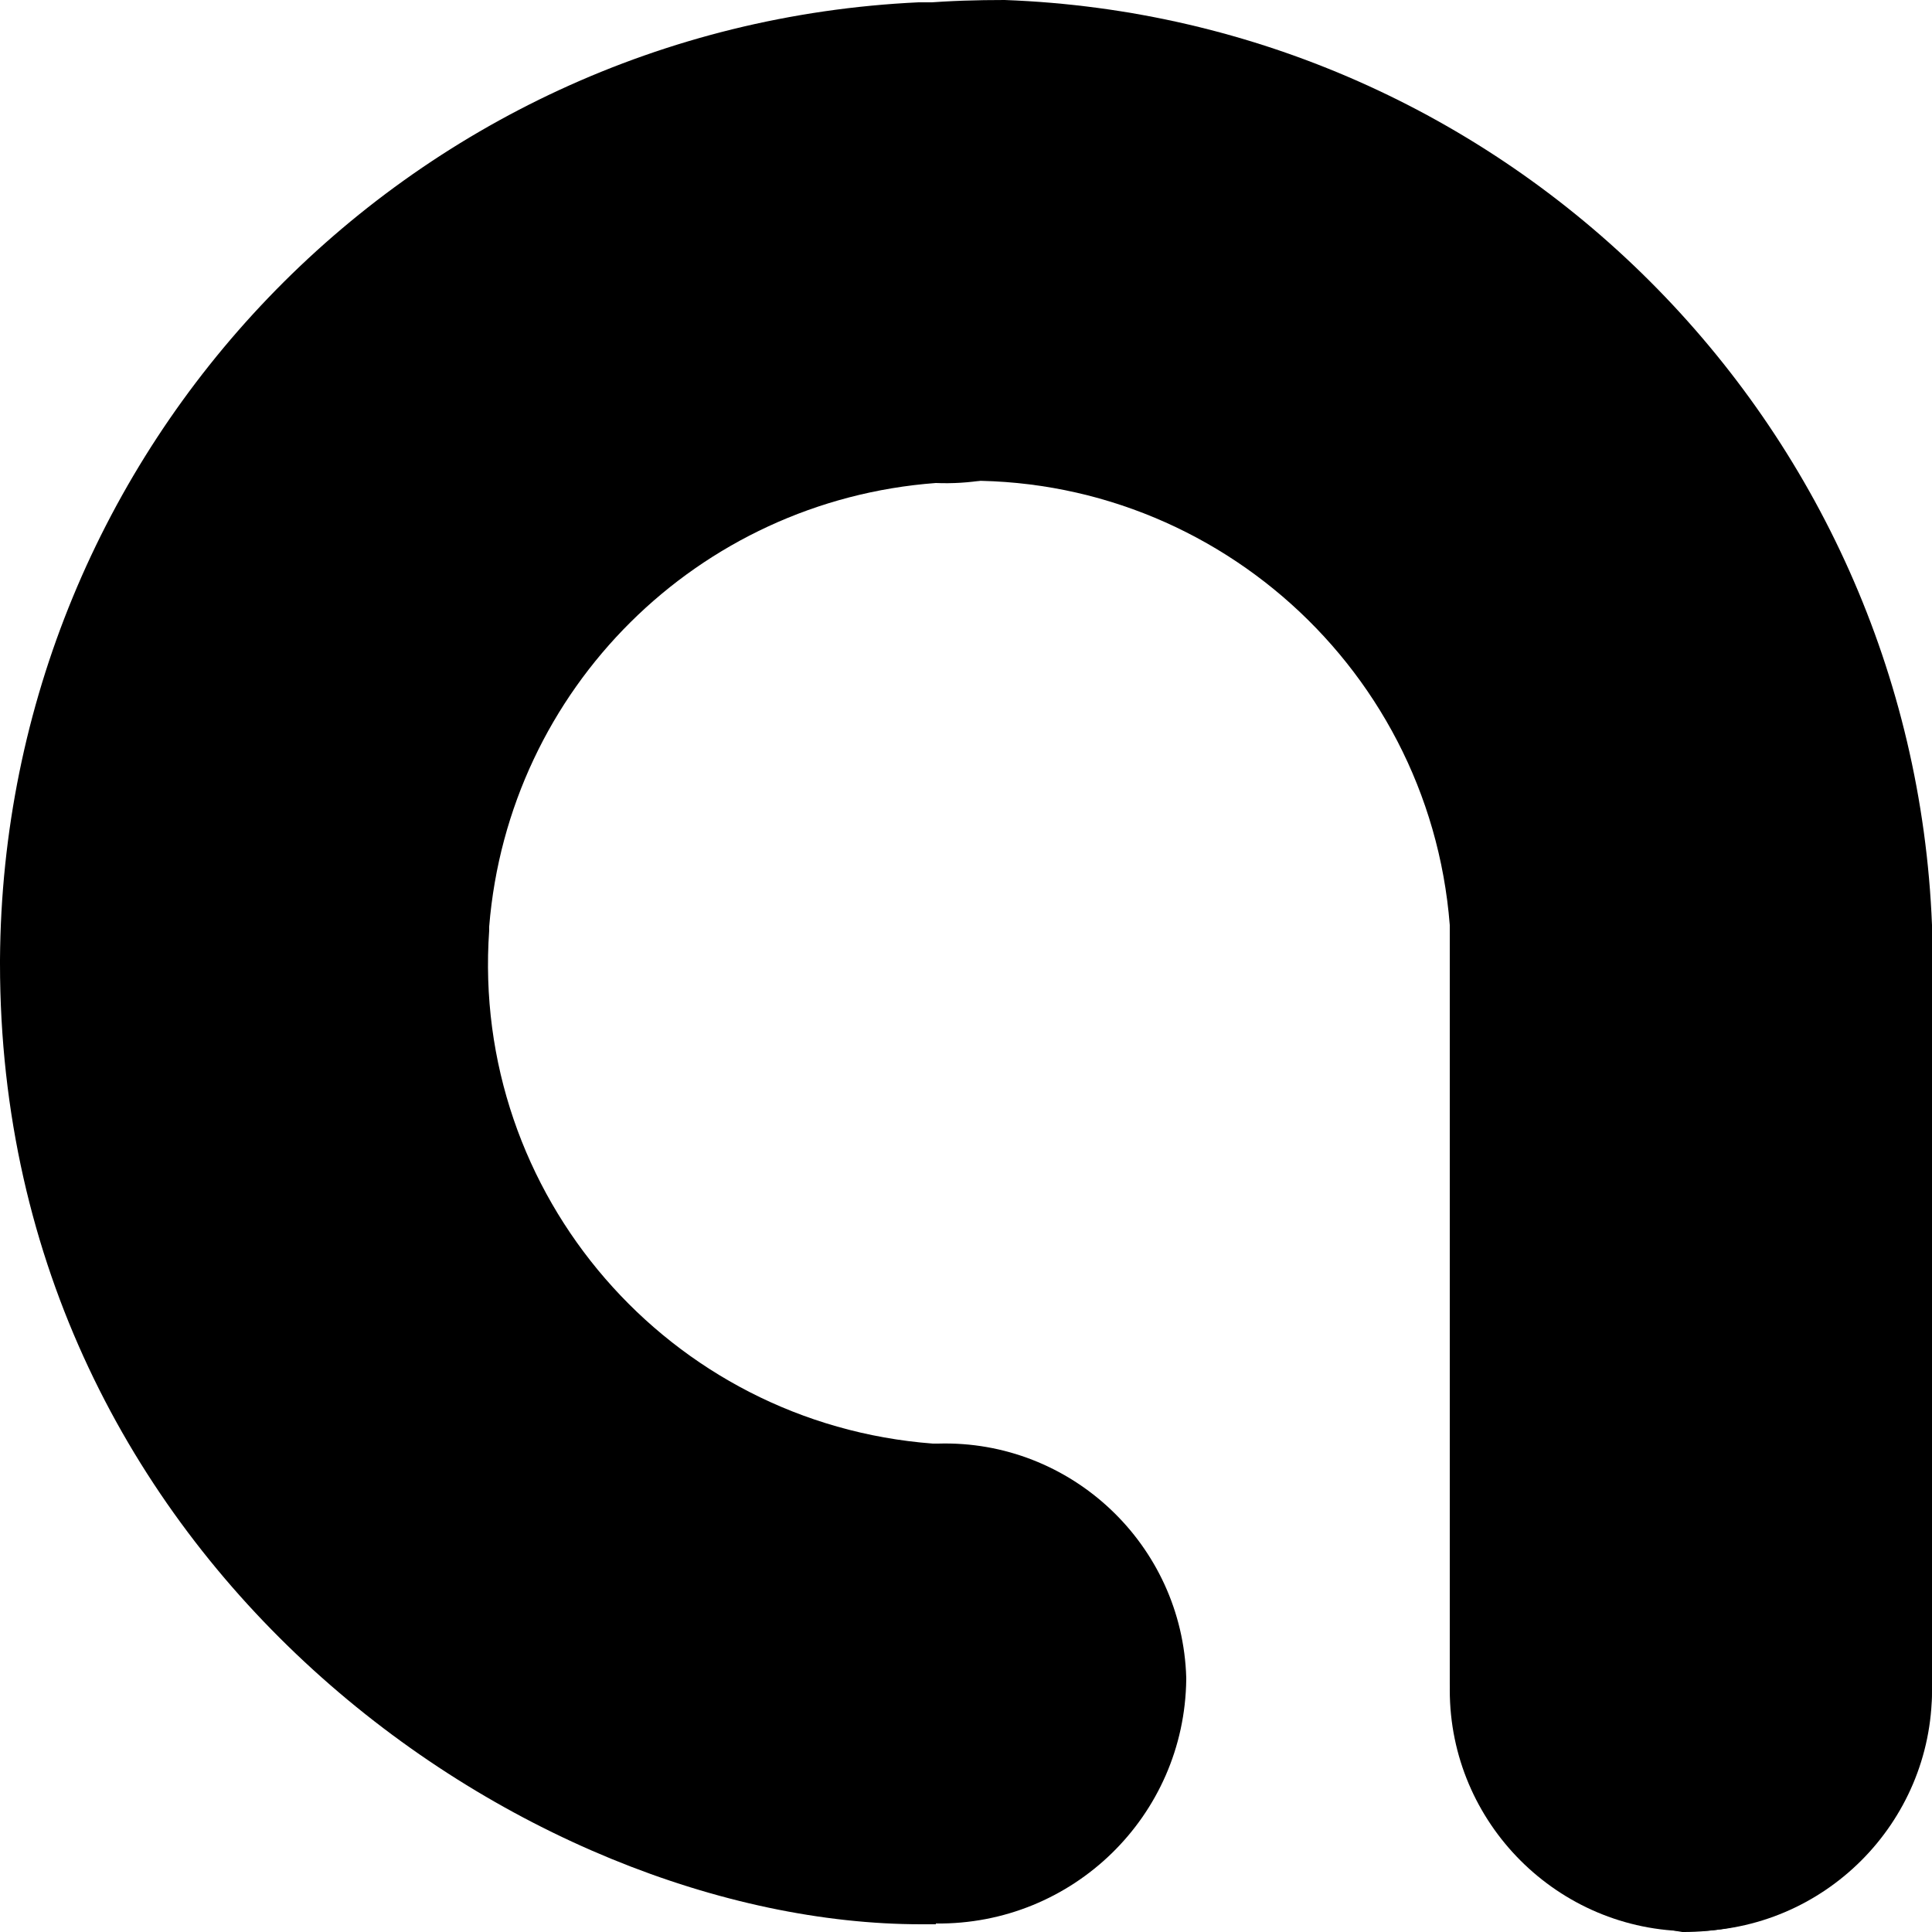 <svg xmlns="http://www.w3.org/2000/svg" viewBox="0 0 256 256.001">
  <path d="M122.163.41C125.85.102 129.433 0 133.12 0 199.782 2.458 253.338 55.91 256 122.573v100.659c-.102 18.227-14.95 32.87-33.075 32.769-16.589-2.561-29.287-16.078-30.823-32.769v-100.66c-2.764-35.122-33.484-61.44-68.608-58.674-.41 0-.819.102-1.228.102"/>
  <path d="M256 223.949c0 17.613-14.336 31.949-31.949 31.949s-31.949-14.336-31.949-31.95c0-17.612 14.336-31.948 31.95-31.948C241.663 192 256 206.336 256 223.949z"/>
  <path d="M124.006 254.874c18.125.204 32.973-14.234 33.178-32.359v-.205c-.512-17.612-15.258-31.539-32.87-31.027h-.717c-34.919-2.662-61.235-32.973-58.778-67.993v-.512C67.38 91.238 92.467 66.355 124.006 64c17.613.717 32.461-13.005 33.178-30.618v-.512C156.979 14.746 142.131.102 124.006.305h-2.252C53.862 3.482.41 59.187 0 127.181v.512c0 79.77 69.94 127.283 122.06 127.283h1.946z"/>
</svg>
